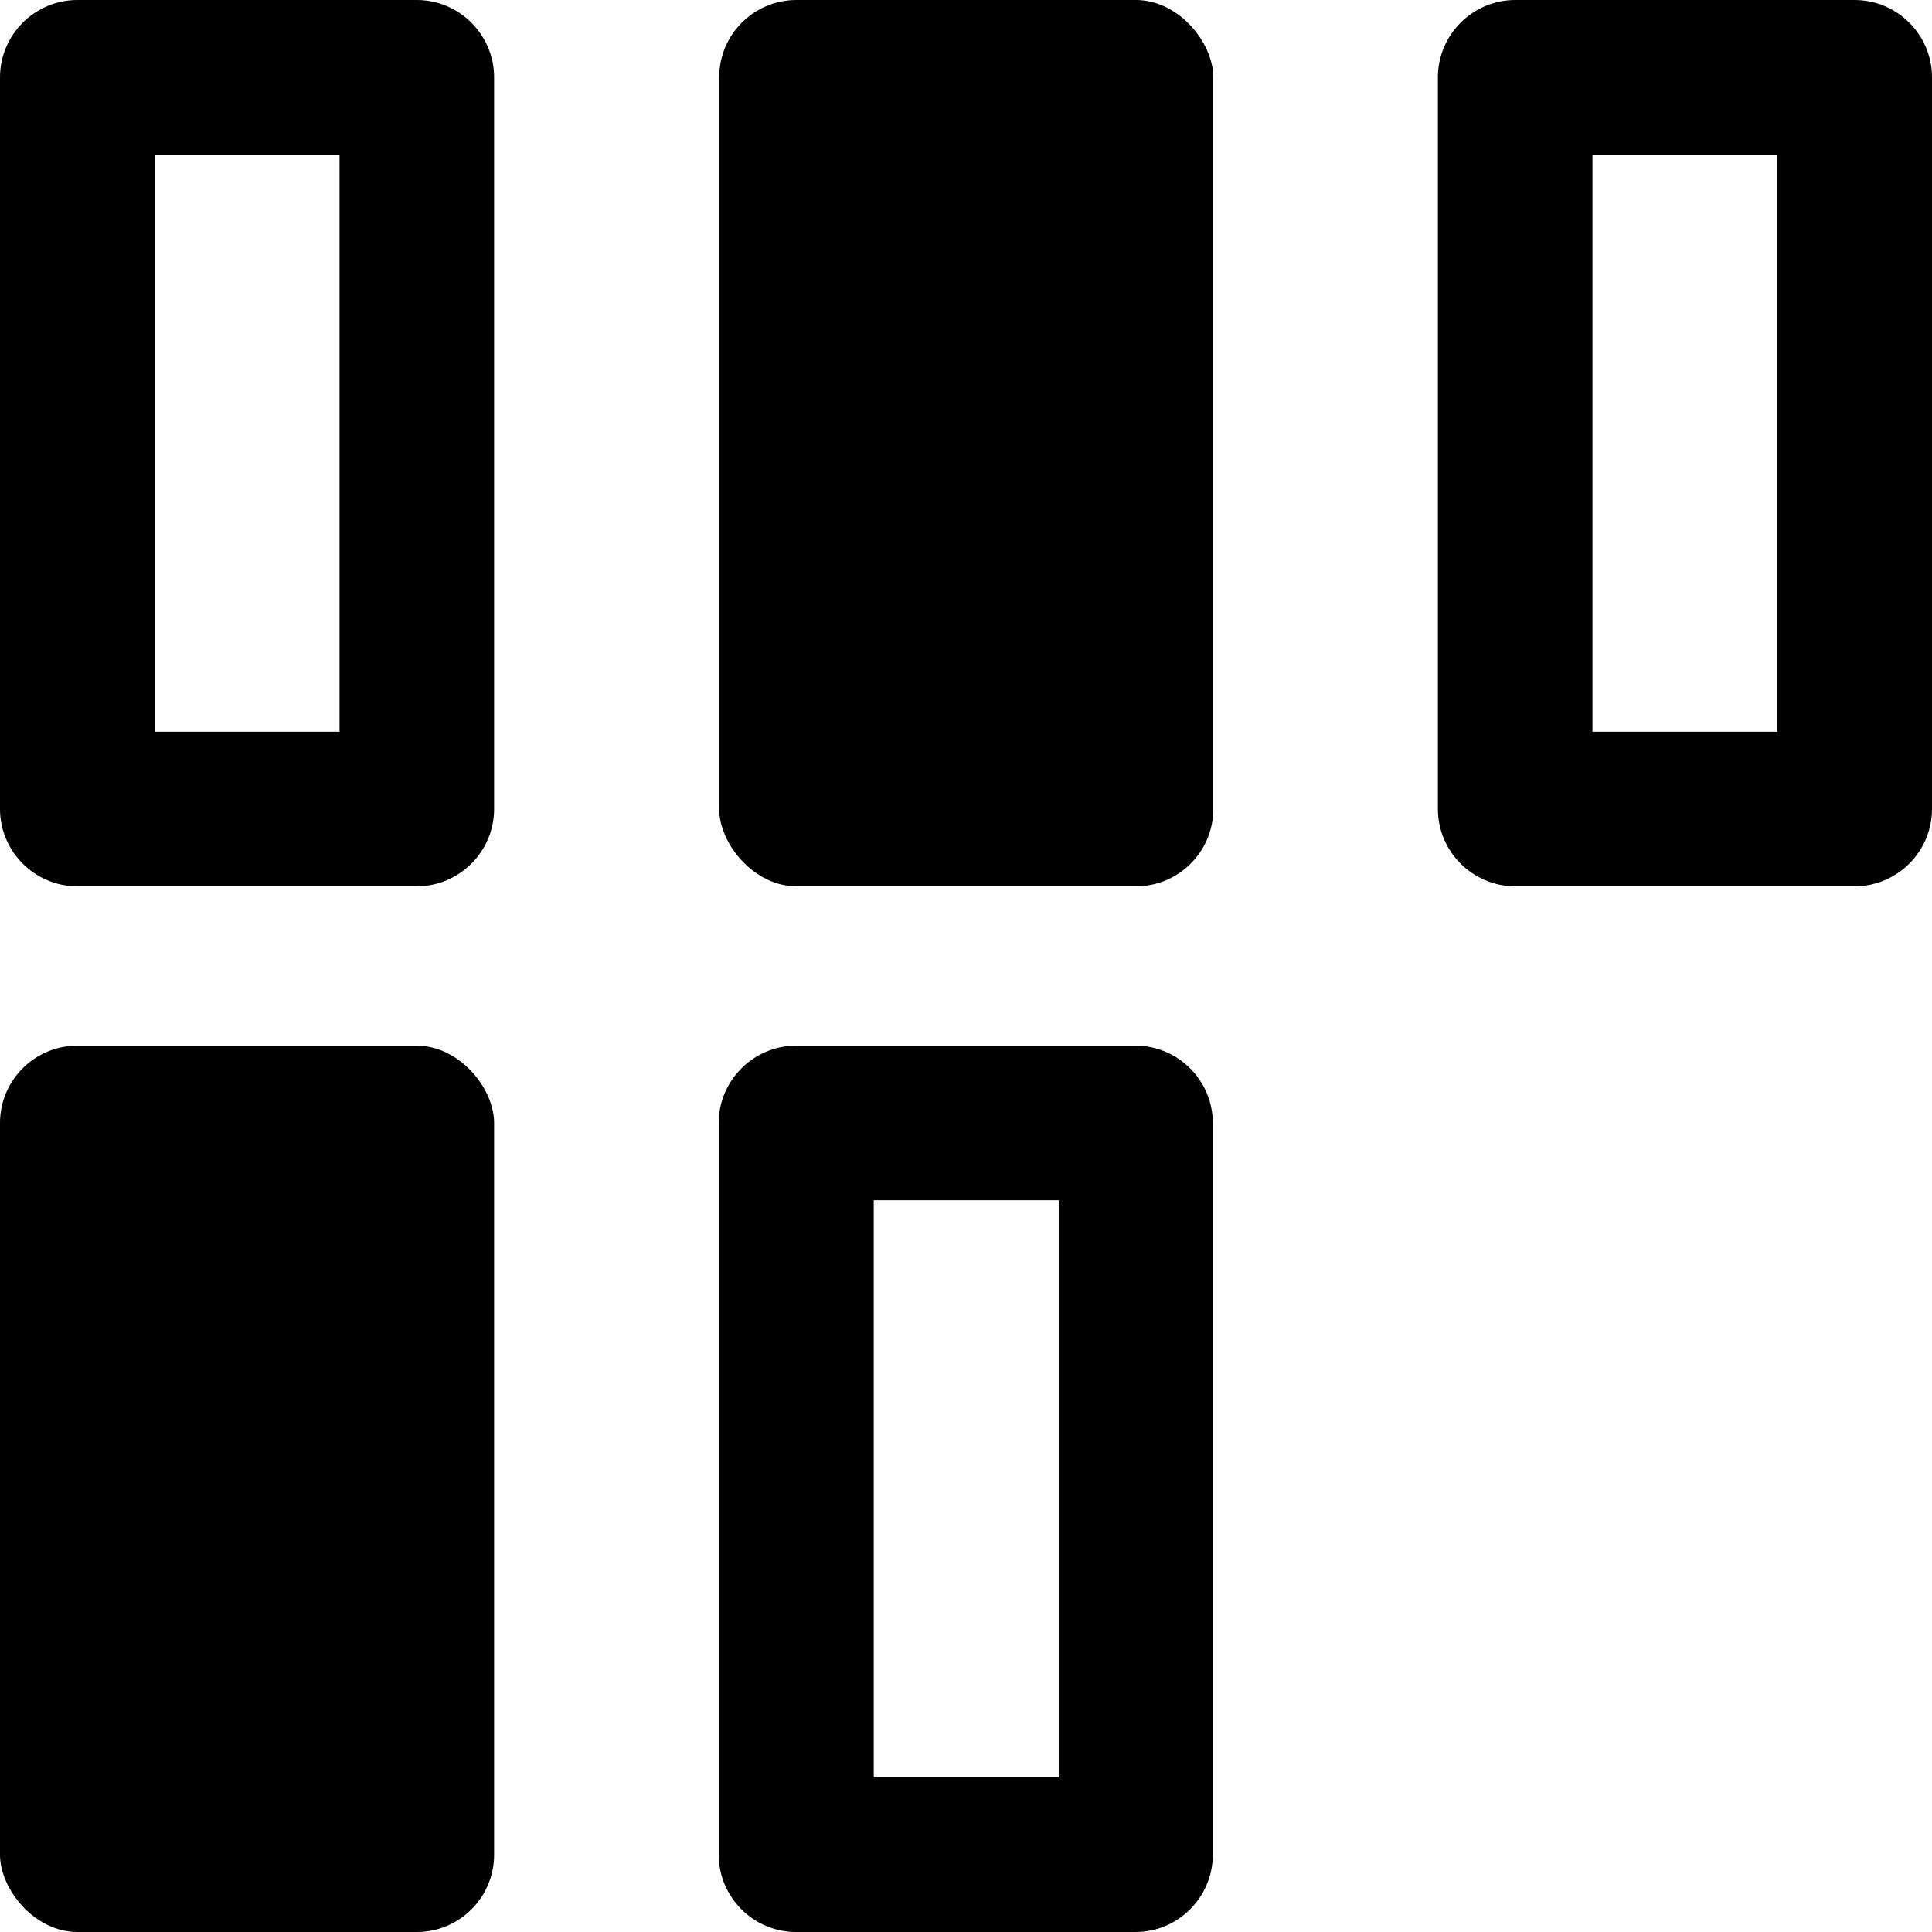 <?xml version="1.0" encoding="UTF-8"?>
<svg id="Ebene_1" xmlns="http://www.w3.org/2000/svg" viewBox="0 0 40 40">
    <path d="M8.63,18.35H1.6c-.88,0-1.6-.72-1.6-1.6V1.6C0,.72.72,0,1.6,0h7.03c.88,0,1.6.72,1.6,1.6v15.15c0,.88-.72,1.6-1.6,1.6ZM3.2,15.15h3.83V3.2h-3.83v11.95Z"/>
    <path d="M38.4,18.35h-7.03c-.88,0-1.6-.72-1.6-1.6V1.6c0-.88.72-1.6,1.6-1.6h7.03c.88,0,1.6.72,1.6,1.6v15.15c0,.88-.72,1.6-1.6,1.6ZM32.97,15.15h3.83V3.2h-3.83v11.95Z"/>
    <rect x="14.89" width="10.23" height="18.35" rx="1.6" ry="1.6"/>
    <rect y="21.65" width="10.23" height="18.35" rx="1.6" ry="1.6"/>
    <path d="M23.51,40h-7.03c-.88,0-1.6-.72-1.6-1.6v-15.15c0-.88.72-1.6,1.6-1.6h7.03c.88,0,1.6.72,1.6,1.6v15.15c0,.88-.72,1.6-1.6,1.6ZM18.09,36.8h3.83v-11.95h-3.83v11.95Z"/>
</svg>